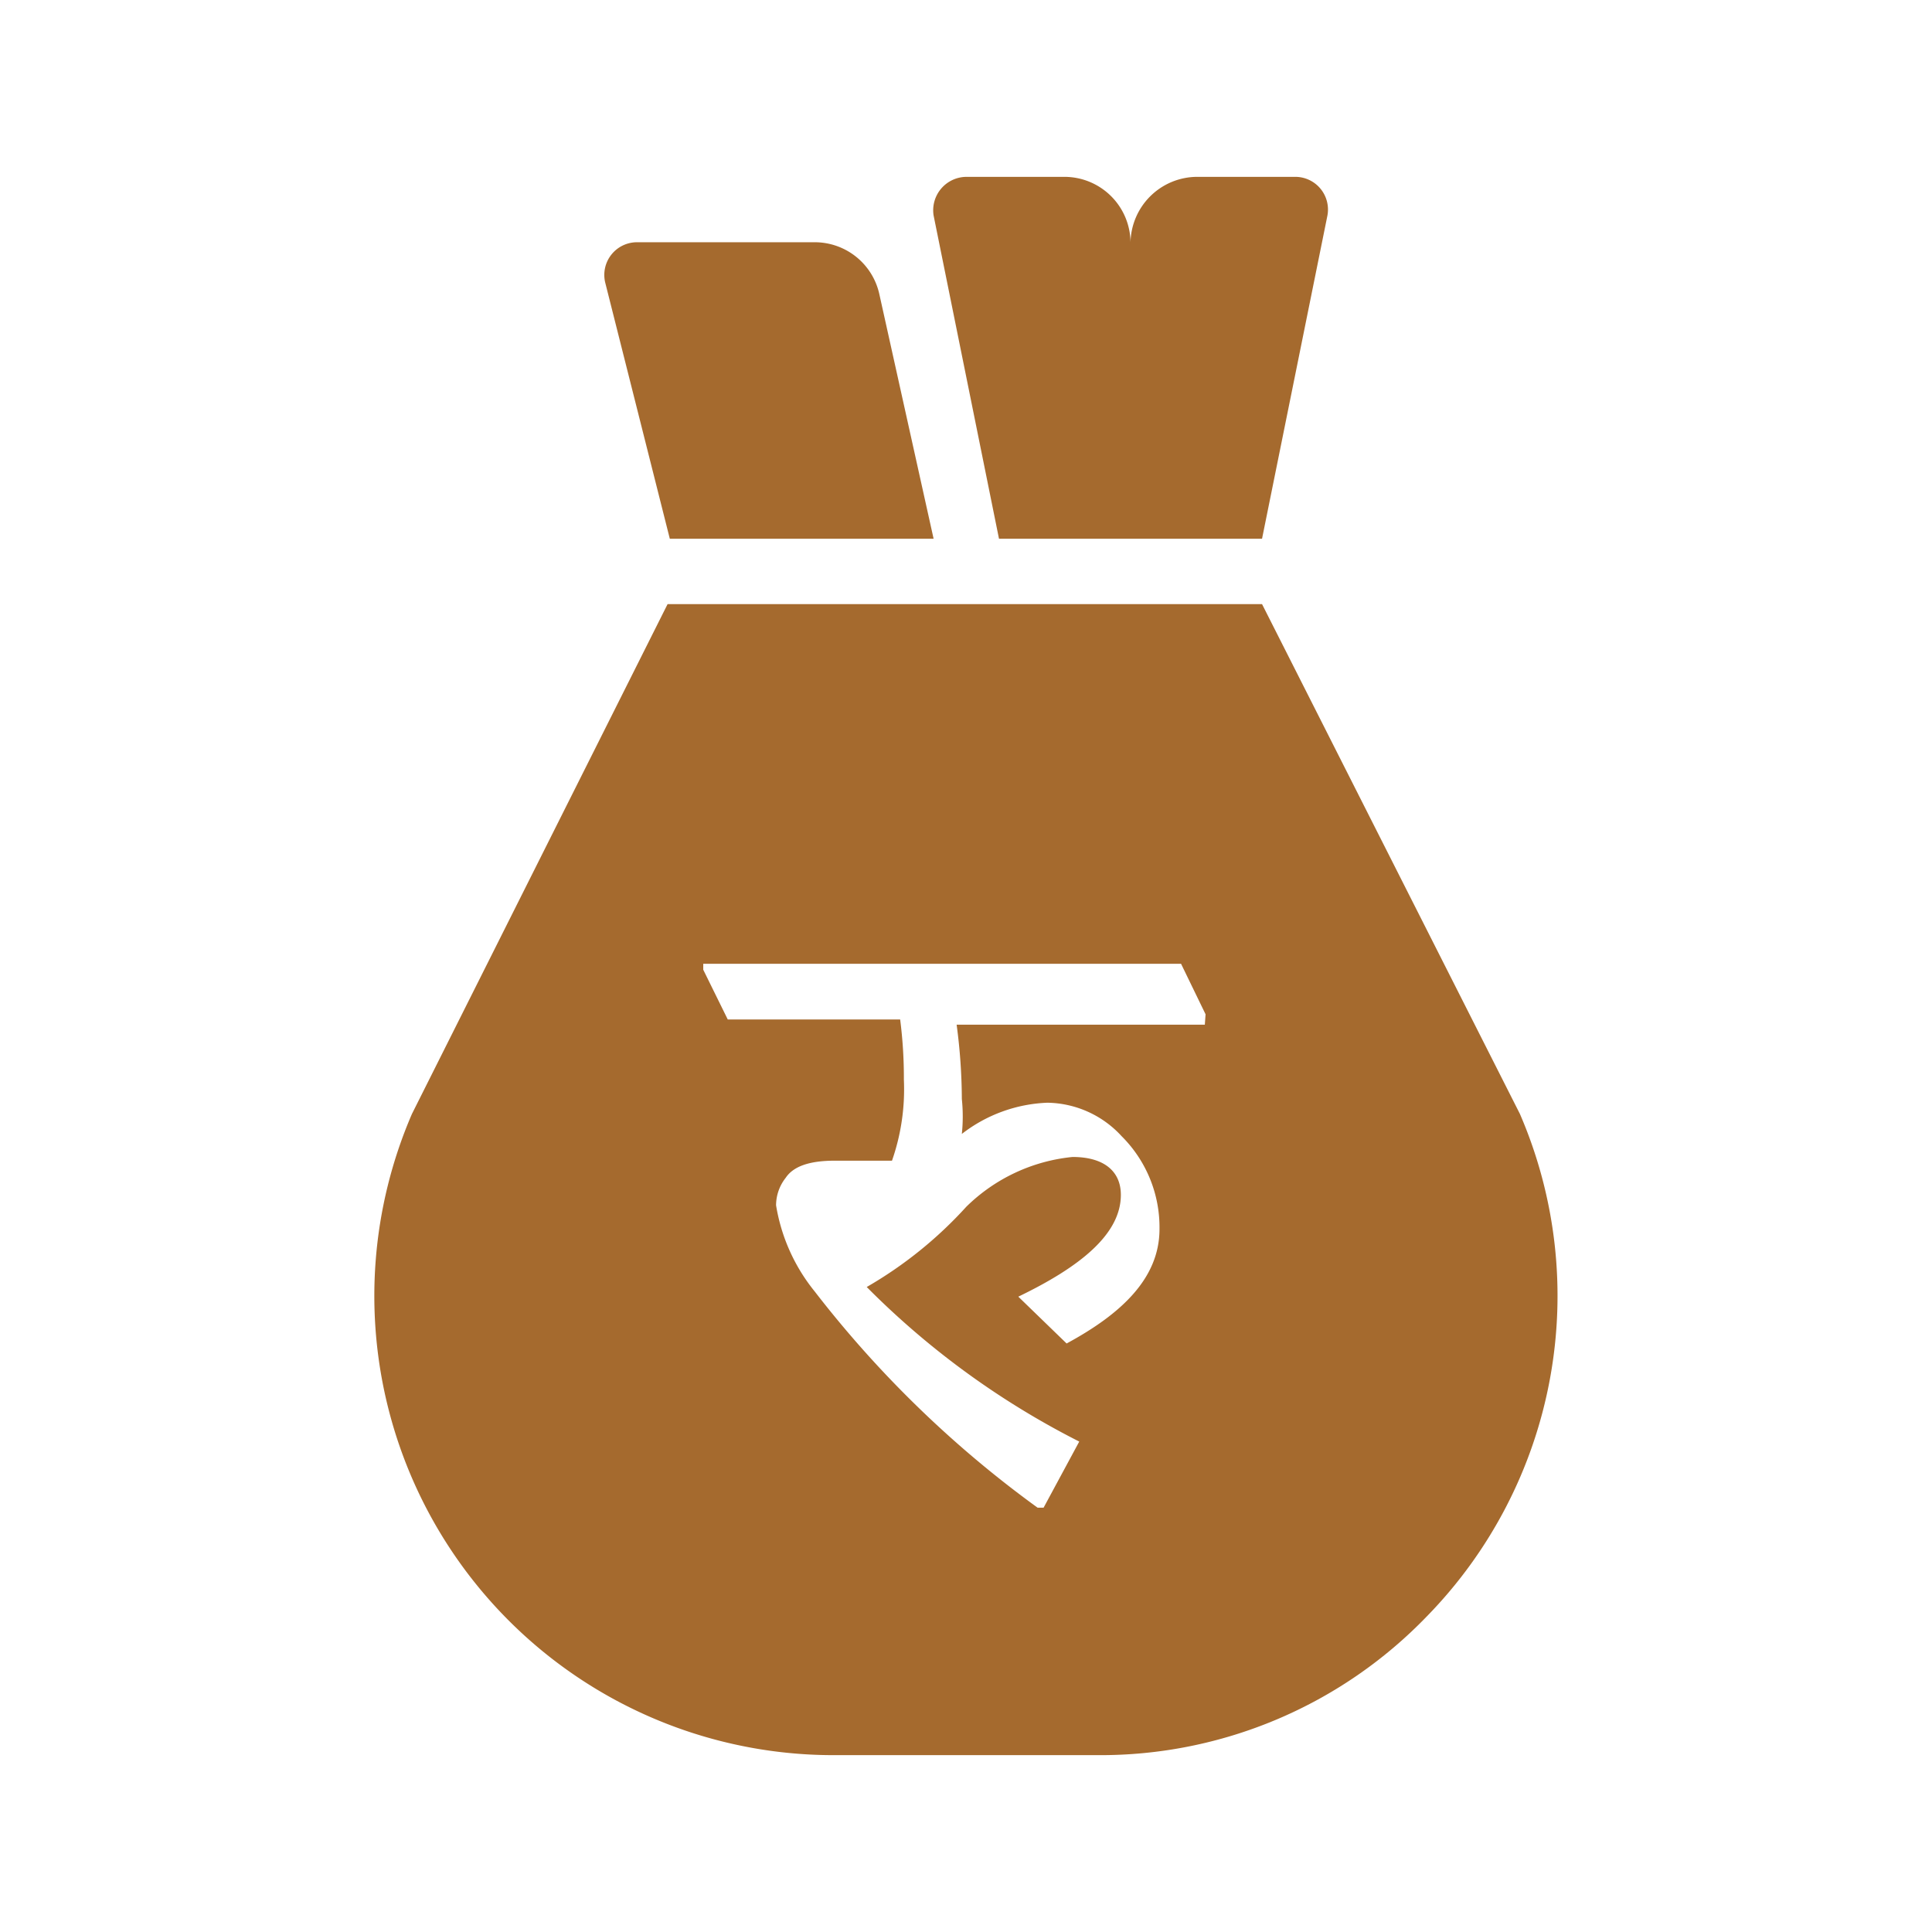 <svg xmlns="http://www.w3.org/2000/svg" xmlns:xlink="http://www.w3.org/1999/xlink" width="26" height="26" viewBox="0 0 26 26">
  <defs>
    <clipPath id="clip-Artboard_6">
      <rect width="26" height="26"/>
    </clipPath>
  </defs>
  <g id="Artboard_6" data-name="Artboard – 6" clip-path="url(#clip-Artboard_6)">
    <g id="loss" transform="translate(0.324 0.32)">
      <path id="Path_654" data-name="Path 654" d="M20.13,14.67,16.66,7.81h-8L5.22,14.67a6.18,6.18,0,0,0,5.69,8.63h3.54a6.1,6.1,0,0,0,4.43-1.87,6.17,6.17,0,0,0,1.25-6.76Zm-4.24-1.2H12.55a7.71,7.71,0,0,1,.07,1,2.27,2.27,0,0,1,0,.47h0a2,2,0,0,1,1.15-.42,1.38,1.38,0,0,1,1,.45,1.73,1.73,0,0,1,.51,1.25c0,.66-.51,1.14-1.25,1.54h0l-.65-.63c.83-.4,1.38-.84,1.38-1.37,0-.32-.23-.51-.65-.51a2.37,2.37,0,0,0-1.43.67A5.56,5.56,0,0,1,11.34,17a11.07,11.07,0,0,0,2.86,2.08l-.48.89h-.08a14.66,14.66,0,0,1-3-2.91,2.47,2.47,0,0,1-.52-1.16.6.6,0,0,1,.13-.37c.1-.15.31-.23.66-.23h.77a2.91,2.91,0,0,0,.16-1.09,6.14,6.14,0,0,0-.05-.81H9.47l-.33-.67v-.08h6.43l.33.68Z" fill="#a56a2e"/>
      <path id="Path_655" data-name="Path 655" d="M8.69,6.93h3.55l-.73-3.29a.89.89,0,0,0-.87-.7H8.25a.44.44,0,0,0-.43.54Z" fill="#a56a2e"/>
      <path id="Path_656" data-name="Path 656" d="M14.89,6.93h1.77l.88-4.35a.44.44,0,0,0-.44-.52H15.78a.9.9,0,0,0-.89.88A.89.89,0,0,0,14,2.06H12.68a.45.45,0,0,0-.44.52l.88,4.35Z" fill="#a56a2e"/>
    </g>
  </g>
</svg>
